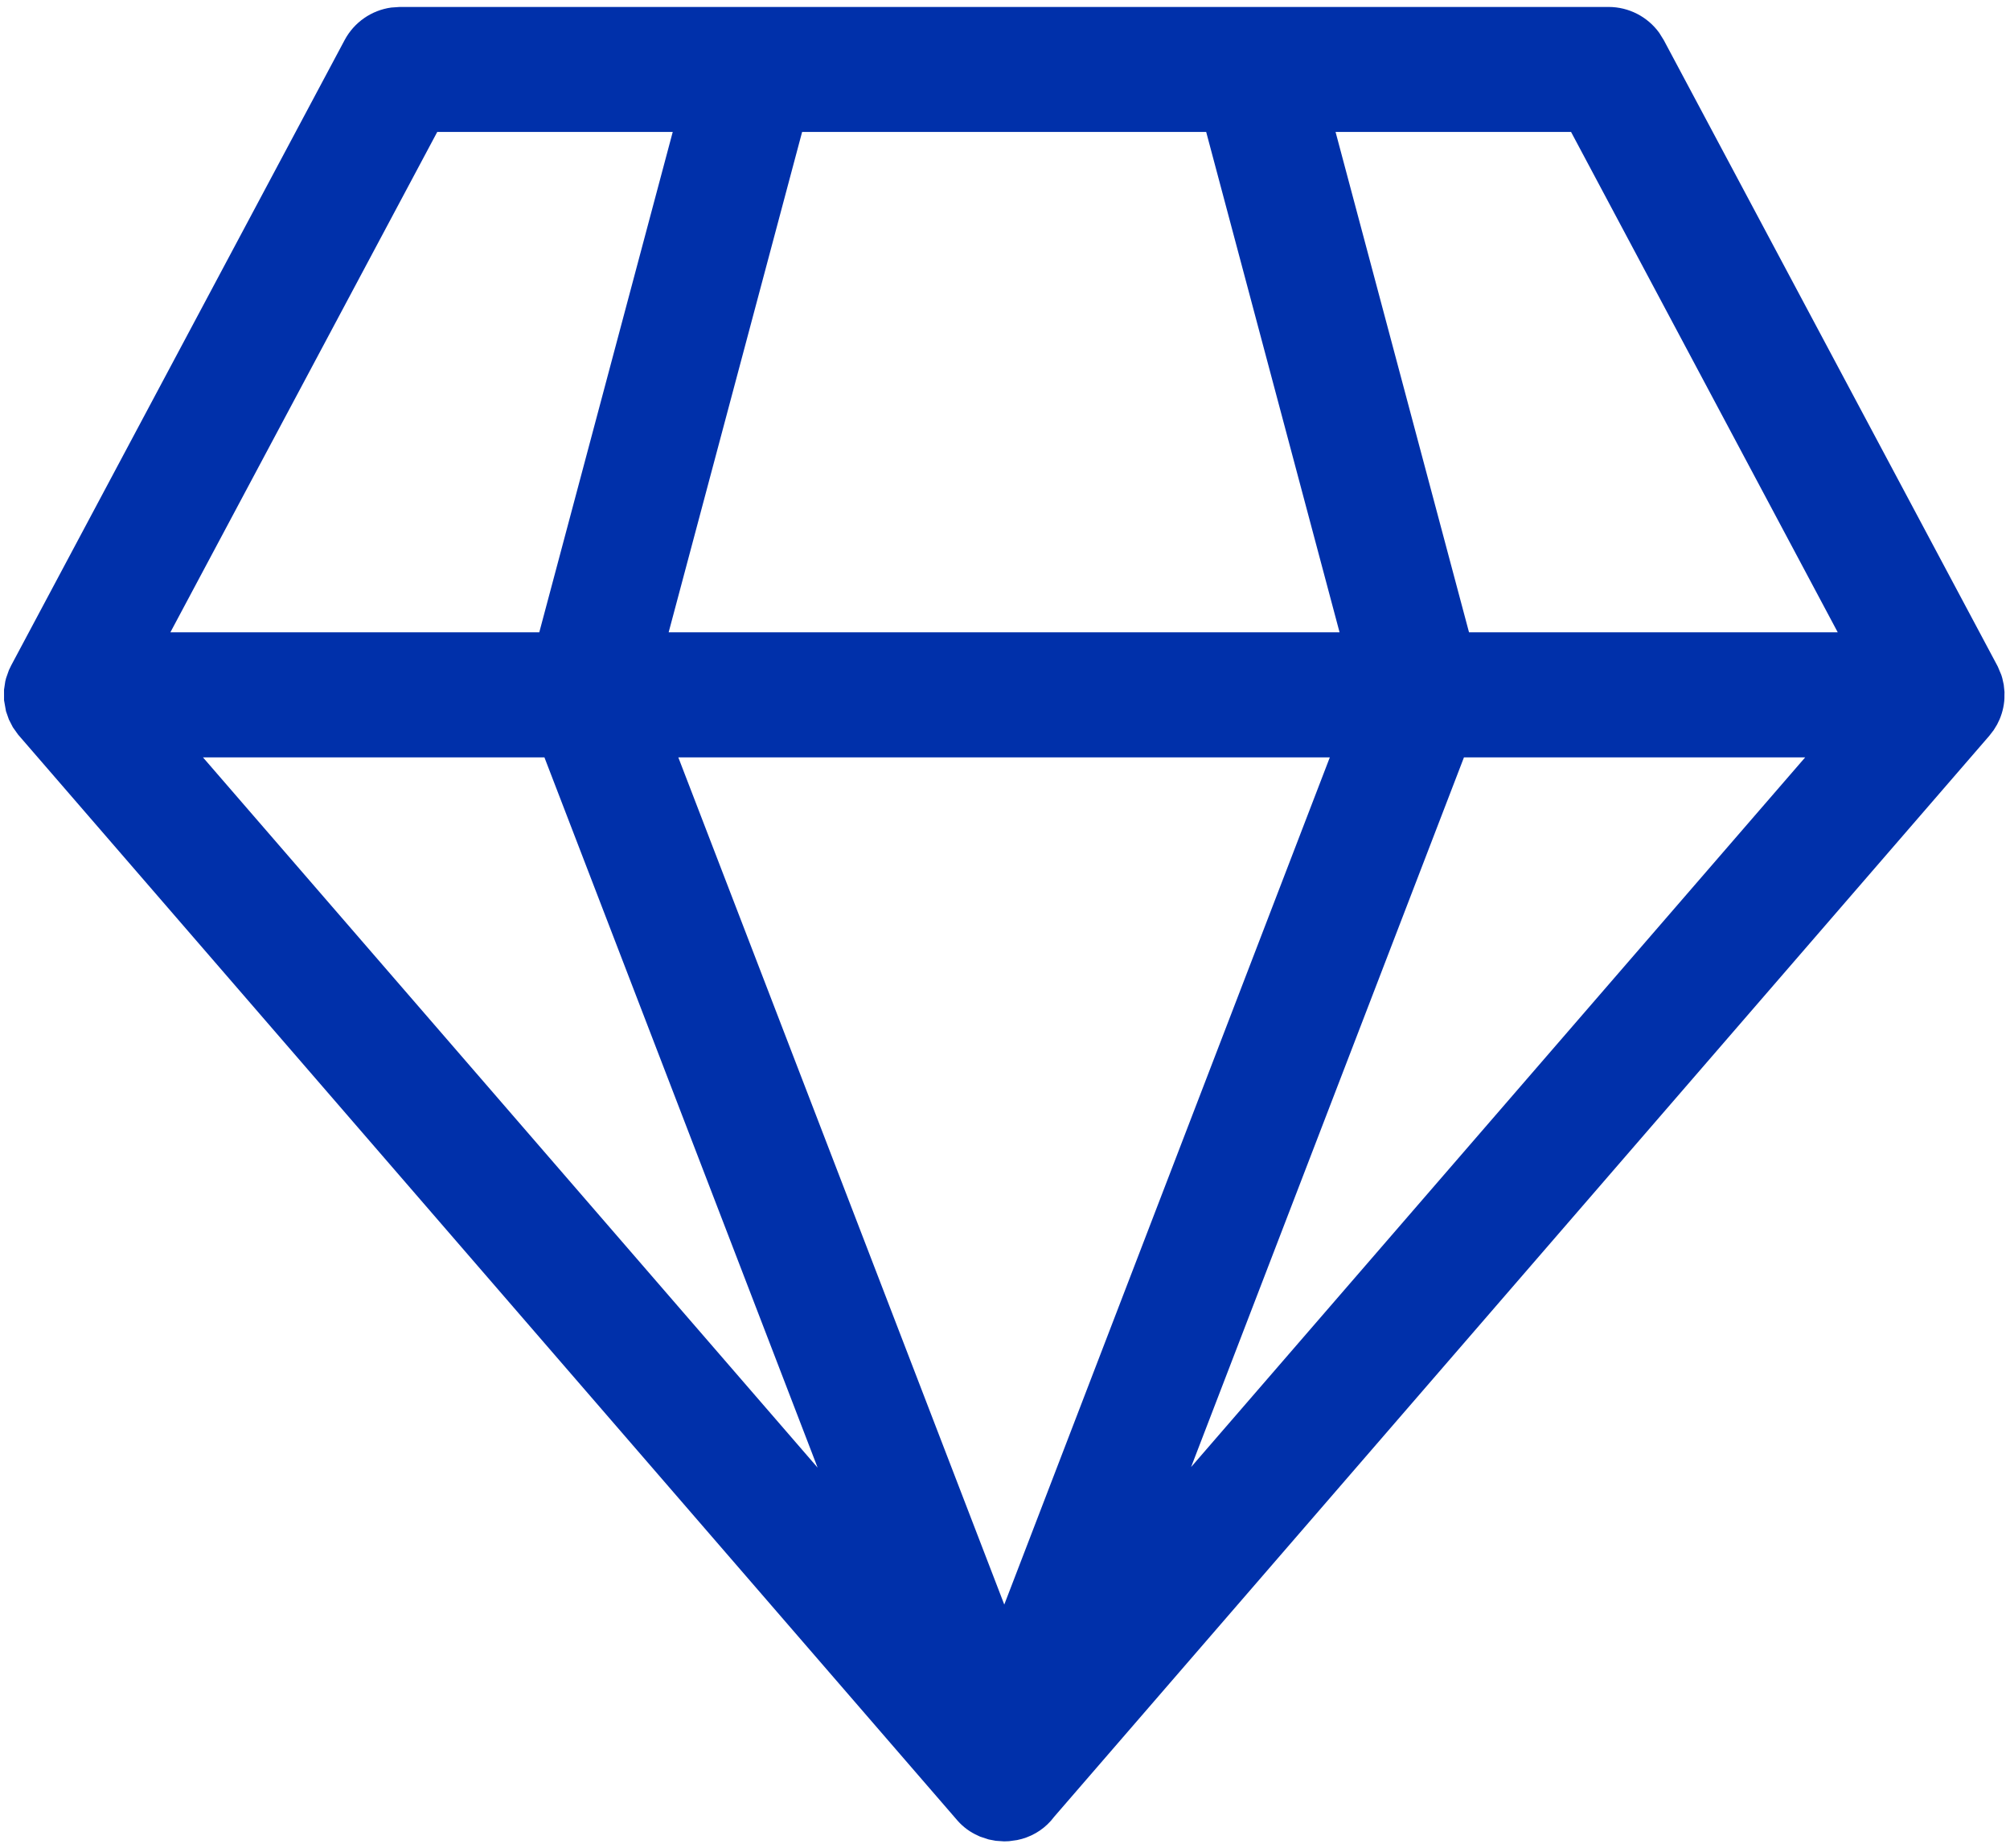 <svg width="124" height="114" viewBox="0 0 124 114" fill="none" xmlns="http://www.w3.org/2000/svg">
<path d="M99.236 0.429C100.482 0.429 101.64 1.03 102.359 2.022L102.639 2.471L123.245 41.108L123.466 41.634L123.525 41.829L123.613 42.226L123.661 42.679L123.65 43.19L123.664 42.857C123.664 43.398 123.553 43.913 123.352 44.38L123.204 44.687L122.995 45.029L122.724 45.381L65.035 112.053C64.52 112.744 63.815 113.2 63.05 113.419L62.751 113.491L62.25 113.561L61.949 113.572L61.432 113.537L60.994 113.454L60.463 113.279L60.331 113.217C59.866 113.012 59.439 112.706 59.082 112.304L1.114 45.307L0.794 44.856L0.548 44.377L0.369 43.867L0.25 43.193L0.249 42.537L0.325 42.03L0.375 41.828L0.549 41.334L0.69 41.042L21.261 2.471C21.848 1.371 22.923 0.632 24.137 0.465L24.665 0.429H99.236ZM82.038 46.714H41.847L61.955 98.966L82.038 46.714ZM33.587 46.714H12.522L50.44 90.521L33.587 46.714ZM111.363 46.714H90.313L73.48 90.485L111.363 46.714ZM41.502 8.138H26.974L10.511 39H33.269L41.502 8.138ZM74.411 8.138H49.484L41.25 39H82.64L74.411 8.138ZM96.921 8.138H82.393L90.626 39H113.373L96.921 8.138Z" fill="#0030AA"/>
</svg>
